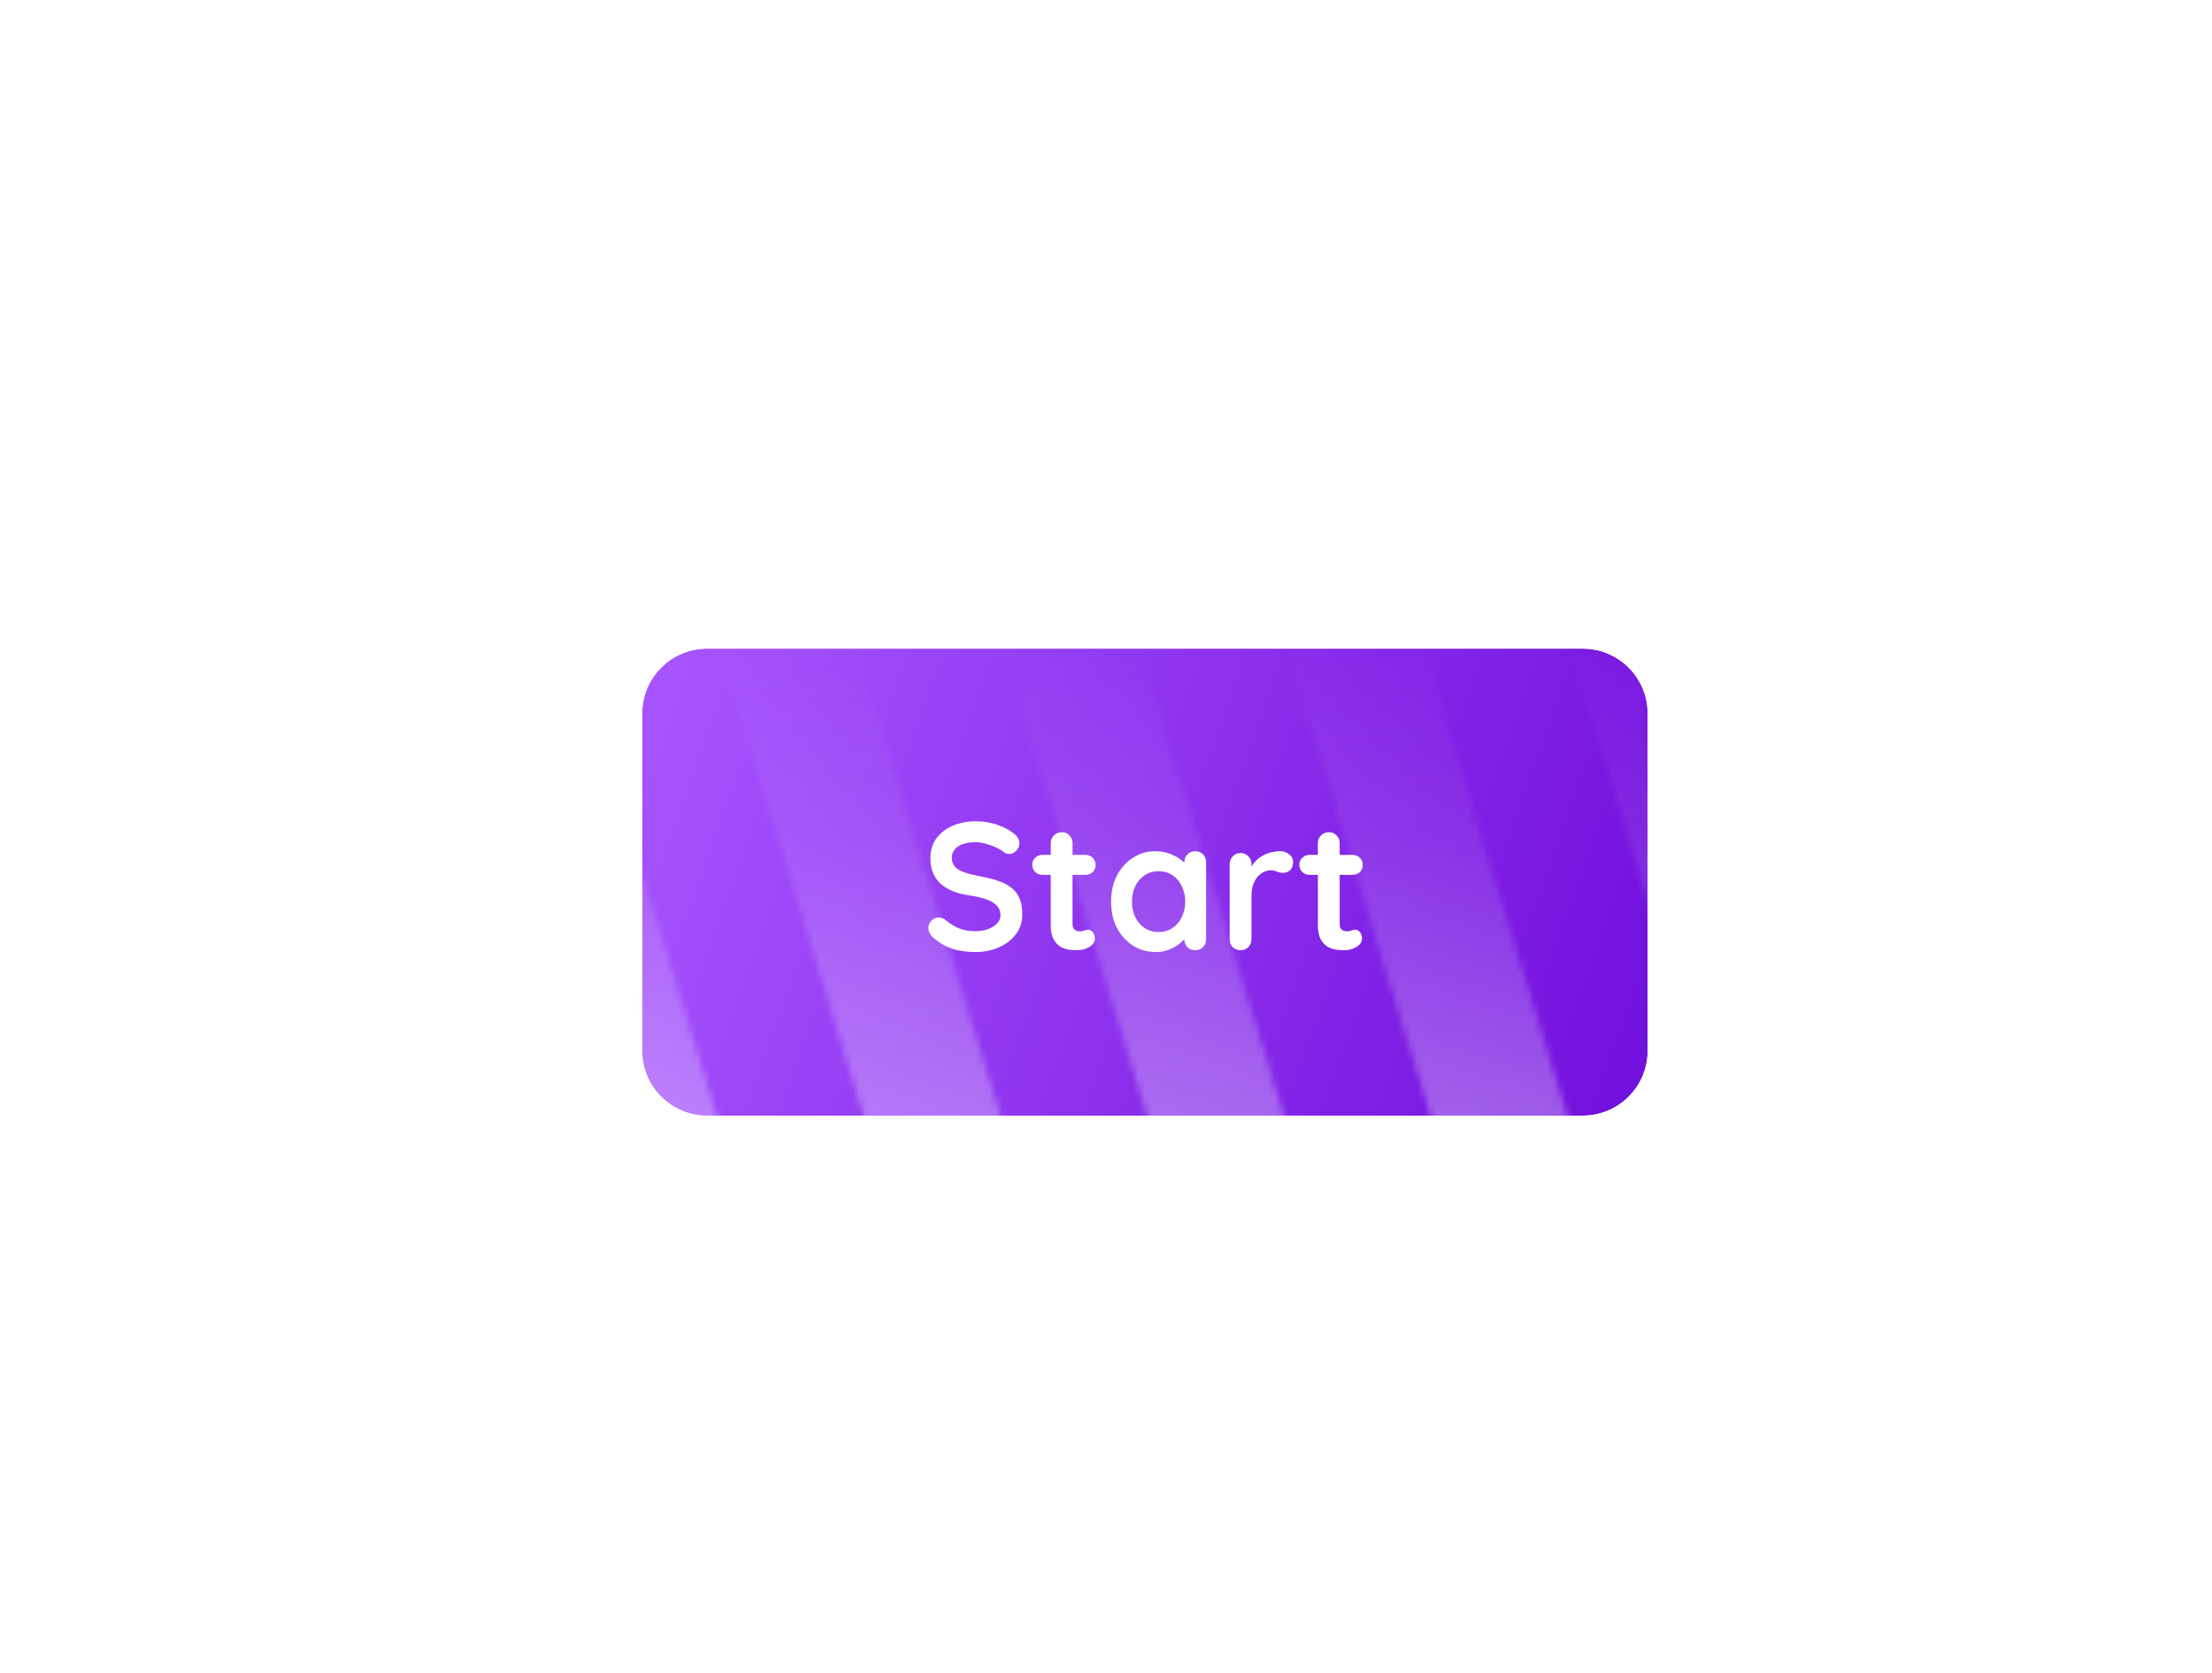 <svg width="341" height="258" viewBox="0 0 341 258" fill="none" xmlns="http://www.w3.org/2000/svg">
<g filter="url(#filter0_dd_6251_34700)">
<g clip-path="url(#clip0_6251_34700)">
<path d="M93 103C93 97.477 97.477 93 103 93H238C243.523 93 248 97.477 248 103V155C248 160.523 243.523 165 238 165H103C97.477 165 93 160.523 93 155V103Z" fill="url(#paint0_linear_6251_34700)"/>
<g clip-path="url(#clip1_6251_34700)">
<mask id="mask0_6251_34700" style="mask-type:alpha" maskUnits="userSpaceOnUse" x="-162" y="68" width="666" height="122">
<rect x="55.973" y="76.102" width="20.16" height="117.772" transform="rotate(-17.168 55.973 76.102)" fill="white"/>
<rect x="99.363" y="75.078" width="20.16" height="118.844" transform="rotate(-17.168 99.363 75.078)" fill="white"/>
<rect x="143.195" y="75.477" width="20.16" height="118.24" transform="rotate(-17.168 143.195 75.477)" fill="white"/>
<rect x="186.879" y="75.406" width="20.16" height="118.818" transform="rotate(-17.168 186.879 75.406)" fill="white"/>
<rect x="230.504" y="75.125" width="20.16" height="118.012" transform="rotate(-17.168 230.504 75.125)" fill="white"/>
</mask>
<g mask="url(#mask0_6251_34700)">
<rect x="-117" y="93" width="576" height="72" fill="url(#paint1_linear_6251_34700)"/>
</g>
</g>
<path d="M144.4 139.78C143.093 139.78 141.917 139.621 140.872 139.304C139.827 138.968 138.828 138.389 137.876 137.568C137.633 137.363 137.447 137.129 137.316 136.868C137.185 136.607 137.12 136.345 137.12 136.084C137.12 135.655 137.269 135.281 137.568 134.964C137.885 134.628 138.277 134.46 138.744 134.46C139.099 134.46 139.416 134.572 139.696 134.796C140.405 135.375 141.105 135.813 141.796 136.112C142.505 136.411 143.373 136.56 144.4 136.56C145.091 136.56 145.725 136.457 146.304 136.252C146.883 136.028 147.349 135.739 147.704 135.384C148.059 135.011 148.236 134.591 148.236 134.124C148.236 133.564 148.068 133.088 147.732 132.696C147.396 132.304 146.883 131.977 146.192 131.716C145.501 131.436 144.624 131.221 143.56 131.072C142.552 130.923 141.665 130.699 140.9 130.4C140.135 130.083 139.491 129.691 138.968 129.224C138.464 128.739 138.081 128.179 137.82 127.544C137.559 126.891 137.428 126.163 137.428 125.36C137.428 124.147 137.736 123.111 138.352 122.252C138.987 121.393 139.836 120.74 140.9 120.292C141.964 119.844 143.14 119.62 144.428 119.62C145.641 119.62 146.761 119.807 147.788 120.18C148.833 120.535 149.683 120.992 150.336 121.552C150.877 121.981 151.148 122.476 151.148 123.036C151.148 123.447 150.989 123.82 150.672 124.156C150.355 124.492 149.981 124.66 149.552 124.66C149.272 124.66 149.02 124.576 148.796 124.408C148.497 124.147 148.096 123.904 147.592 123.68C147.088 123.437 146.556 123.241 145.996 123.092C145.436 122.924 144.913 122.84 144.428 122.84C143.625 122.84 142.944 122.943 142.384 123.148C141.843 123.353 141.432 123.633 141.152 123.988C140.872 124.343 140.732 124.753 140.732 125.22C140.732 125.78 140.891 126.247 141.208 126.62C141.544 126.975 142.02 127.264 142.636 127.488C143.252 127.693 143.989 127.88 144.848 128.048C145.968 128.253 146.948 128.496 147.788 128.776C148.647 129.056 149.356 129.42 149.916 129.868C150.476 130.297 150.896 130.848 151.176 131.52C151.456 132.173 151.596 132.976 151.596 133.928C151.596 135.141 151.26 136.187 150.588 137.064C149.916 137.941 149.029 138.613 147.928 139.08C146.845 139.547 145.669 139.78 144.4 139.78ZM154.695 124.8H161.331C161.779 124.8 162.152 124.949 162.451 125.248C162.75 125.547 162.899 125.92 162.899 126.368C162.899 126.797 162.75 127.161 162.451 127.46C162.152 127.74 161.779 127.88 161.331 127.88H154.695C154.247 127.88 153.874 127.731 153.575 127.432C153.276 127.133 153.127 126.76 153.127 126.312C153.127 125.883 153.276 125.528 153.575 125.248C153.874 124.949 154.247 124.8 154.695 124.8ZM157.691 121.3C158.176 121.3 158.568 121.468 158.867 121.804C159.184 122.121 159.343 122.523 159.343 123.008V135.468C159.343 135.729 159.39 135.944 159.483 136.112C159.595 136.28 159.735 136.401 159.903 136.476C160.09 136.551 160.286 136.588 160.491 136.588C160.715 136.588 160.92 136.551 161.107 136.476C161.294 136.383 161.508 136.336 161.751 136.336C162.012 136.336 162.246 136.457 162.451 136.7C162.675 136.943 162.787 137.279 162.787 137.708C162.787 138.231 162.498 138.66 161.919 138.996C161.359 139.332 160.752 139.5 160.099 139.5C159.707 139.5 159.268 139.472 158.783 139.416C158.316 139.341 157.868 139.183 157.439 138.94C157.028 138.679 156.683 138.287 156.403 137.764C156.123 137.241 155.983 136.523 155.983 135.608V123.008C155.983 122.523 156.142 122.121 156.459 121.804C156.795 121.468 157.206 121.3 157.691 121.3ZM178.248 124.24C178.733 124.24 179.135 124.399 179.452 124.716C179.769 125.033 179.928 125.444 179.928 125.948V137.792C179.928 138.277 179.769 138.688 179.452 139.024C179.135 139.341 178.733 139.5 178.248 139.5C177.763 139.5 177.361 139.341 177.044 139.024C176.727 138.688 176.568 138.277 176.568 137.792V136.42L177.184 136.672C177.184 136.915 177.053 137.213 176.792 137.568C176.531 137.904 176.176 138.24 175.728 138.576C175.28 138.912 174.748 139.201 174.132 139.444C173.535 139.668 172.881 139.78 172.172 139.78C170.884 139.78 169.717 139.453 168.672 138.8C167.627 138.128 166.796 137.213 166.18 136.056C165.583 134.88 165.284 133.536 165.284 132.024C165.284 130.493 165.583 129.149 166.18 127.992C166.796 126.816 167.617 125.901 168.644 125.248C169.671 124.576 170.809 124.24 172.06 124.24C172.863 124.24 173.6 124.361 174.272 124.604C174.944 124.847 175.523 125.155 176.008 125.528C176.512 125.901 176.895 126.284 177.156 126.676C177.436 127.049 177.576 127.367 177.576 127.628L176.568 127.992V125.948C176.568 125.463 176.727 125.061 177.044 124.744C177.361 124.408 177.763 124.24 178.248 124.24ZM172.592 136.7C173.413 136.7 174.132 136.495 174.748 136.084C175.364 135.673 175.84 135.113 176.176 134.404C176.531 133.695 176.708 132.901 176.708 132.024C176.708 131.128 176.531 130.325 176.176 129.616C175.84 128.907 175.364 128.347 174.748 127.936C174.132 127.525 173.413 127.32 172.592 127.32C171.789 127.32 171.08 127.525 170.464 127.936C169.848 128.347 169.363 128.907 169.008 129.616C168.672 130.325 168.504 131.128 168.504 132.024C168.504 132.901 168.672 133.695 169.008 134.404C169.363 135.113 169.848 135.673 170.464 136.084C171.08 136.495 171.789 136.7 172.592 136.7ZM185.246 139.5C184.761 139.5 184.359 139.341 184.042 139.024C183.725 138.688 183.566 138.277 183.566 137.792V126.228C183.566 125.743 183.725 125.341 184.042 125.024C184.359 124.688 184.761 124.52 185.246 124.52C185.731 124.52 186.133 124.688 186.45 125.024C186.767 125.341 186.926 125.743 186.926 126.228V128.86L186.73 126.984C186.935 126.536 187.197 126.144 187.514 125.808C187.85 125.453 188.223 125.164 188.634 124.94C189.045 124.697 189.483 124.52 189.95 124.408C190.417 124.296 190.883 124.24 191.35 124.24C191.91 124.24 192.377 124.399 192.75 124.716C193.142 125.033 193.338 125.407 193.338 125.836C193.338 126.452 193.179 126.9 192.862 127.18C192.545 127.441 192.199 127.572 191.826 127.572C191.471 127.572 191.145 127.507 190.846 127.376C190.566 127.245 190.239 127.18 189.866 127.18C189.53 127.18 189.185 127.264 188.83 127.432C188.494 127.581 188.177 127.824 187.878 128.16C187.598 128.496 187.365 128.916 187.178 129.42C187.01 129.905 186.926 130.484 186.926 131.156V137.792C186.926 138.277 186.767 138.688 186.45 139.024C186.133 139.341 185.731 139.5 185.246 139.5ZM195.875 124.8H202.511C202.959 124.8 203.332 124.949 203.631 125.248C203.929 125.547 204.079 125.92 204.079 126.368C204.079 126.797 203.929 127.161 203.631 127.46C203.332 127.74 202.959 127.88 202.511 127.88H195.875C195.427 127.88 195.053 127.731 194.755 127.432C194.456 127.133 194.307 126.76 194.307 126.312C194.307 125.883 194.456 125.528 194.755 125.248C195.053 124.949 195.427 124.8 195.875 124.8ZM198.871 121.3C199.356 121.3 199.748 121.468 200.047 121.804C200.364 122.121 200.523 122.523 200.523 123.008V135.468C200.523 135.729 200.569 135.944 200.663 136.112C200.775 136.28 200.915 136.401 201.083 136.476C201.269 136.551 201.465 136.588 201.671 136.588C201.895 136.588 202.1 136.551 202.287 136.476C202.473 136.383 202.688 136.336 202.931 136.336C203.192 136.336 203.425 136.457 203.631 136.7C203.855 136.943 203.967 137.279 203.967 137.708C203.967 138.231 203.677 138.66 203.099 138.996C202.539 139.332 201.932 139.5 201.279 139.5C200.887 139.5 200.448 139.472 199.963 139.416C199.496 139.341 199.048 139.183 198.619 138.94C198.208 138.679 197.863 138.287 197.583 137.764C197.303 137.241 197.163 136.523 197.163 135.608V123.008C197.163 122.523 197.321 122.121 197.639 121.804C197.975 121.468 198.385 121.3 198.871 121.3Z" fill="white"/>
</g>
<path d="M238 91C244.627 91 250 96.373 250 103V155C250 161.627 244.627 167 238 167H103C96.373 167 91 161.627 91 155V103C91 96.373 96.373 91 103 91H238Z" stroke="white" stroke-width="4"/>
</g>
<defs>
<filter id="filter0_dd_6251_34700" x="0.6" y="0.6" width="339.8" height="256.8" filterUnits="userSpaceOnUse" color-interpolation-filters="sRGB">
<feFlood flood-opacity="0" result="BackgroundImageFix"/>
<feColorMatrix in="SourceAlpha" type="matrix" values="0 0 0 0 0 0 0 0 0 0 0 0 0 0 0 0 0 0 127 0" result="hardAlpha"/>
<feOffset dx="6" dy="7"/>
<feComposite in2="hardAlpha" operator="out"/>
<feColorMatrix type="matrix" values="0 0 0 0 1 0 0 0 0 0.565 0 0 0 0 0.314 0 0 0 1 0"/>
<feBlend mode="normal" in2="BackgroundImageFix" result="effect1_dropShadow_6251_34700"/>
<feColorMatrix in="SourceAlpha" type="matrix" values="0 0 0 0 0 0 0 0 0 0 0 0 0 0 0 0 0 0 127 0" result="hardAlpha"/>
<feMorphology radius="24" operator="dilate" in="SourceAlpha" result="effect2_dropShadow_6251_34700"/>
<feOffset/>
<feGaussianBlur stdDeviation="32.2"/>
<feComposite in2="hardAlpha" operator="out"/>
<feColorMatrix type="matrix" values="0 0 0 0 0 0 0 0 0 0 0 0 0 0 0 0 0 0 0.12 0"/>
<feBlend mode="normal" in2="effect1_dropShadow_6251_34700" result="effect2_dropShadow_6251_34700"/>
<feBlend mode="normal" in="SourceGraphic" in2="effect2_dropShadow_6251_34700" result="shape"/>
</filter>
<linearGradient id="paint0_linear_6251_34700" x1="248" y1="165" x2="87.644" y2="108.093" gradientUnits="userSpaceOnUse">
<stop stop-color="#710EDC"/>
<stop offset="1" stop-color="#A856FF"/>
</linearGradient>
<linearGradient id="paint1_linear_6251_34700" x1="217.619" y1="165" x2="217.619" y2="93" gradientUnits="userSpaceOnUse">
<stop stop-color="white" stop-opacity="0.3"/>
<stop offset="0.597" stop-color="white" stop-opacity="0.08"/>
<stop offset="1" stop-color="white" stop-opacity="0"/>
</linearGradient>
<clipPath id="clip0_6251_34700">
<path d="M93 103C93 97.477 97.477 93 103 93H238C243.523 93 248 97.477 248 103V155C248 160.523 243.523 165 238 165H103C97.477 165 93 160.523 93 155V103Z" fill="white"/>
</clipPath>
<clipPath id="clip1_6251_34700">
<rect width="576" height="72" fill="white" transform="translate(-117 93)"/>
</clipPath>
</defs>
</svg>
